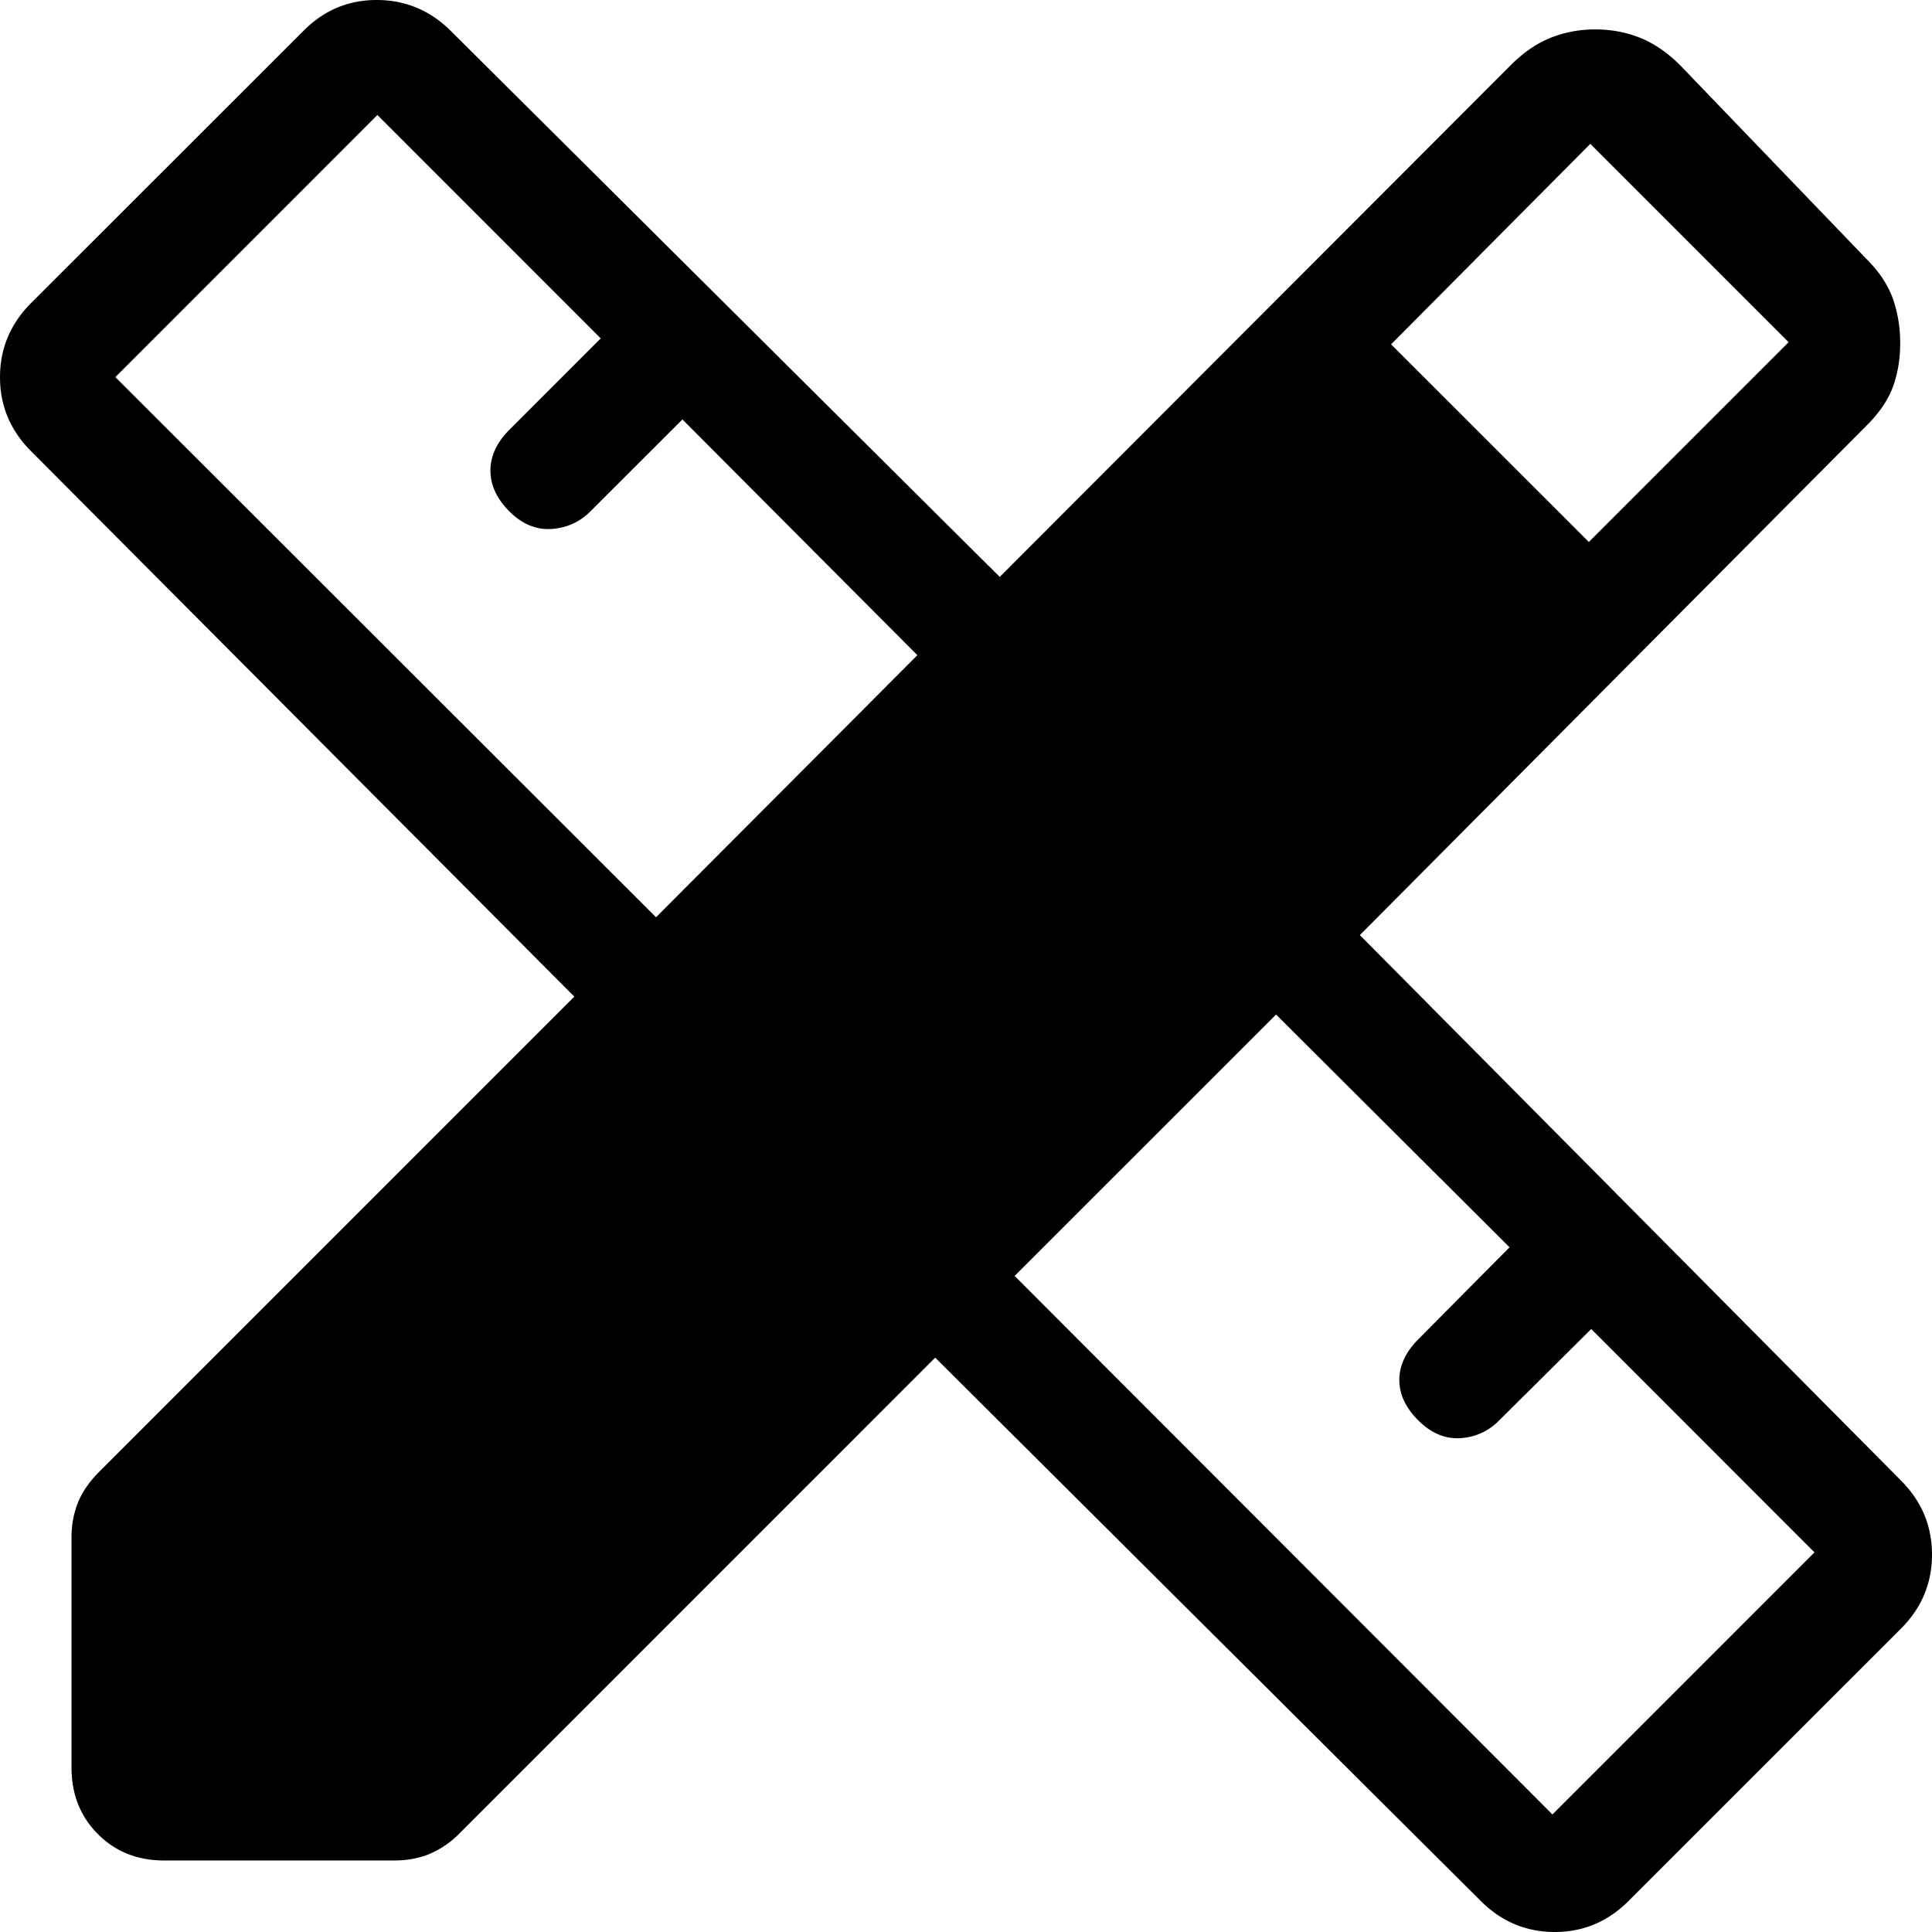 <svg width="48" height="48" fill="none" xmlns="http://www.w3.org/2000/svg"><g clip-path="url(#prefix__clip0_1395_22276)"><path d="M16.299 22.789l6.493-6.511-5.837-5.857-2.288 2.286c-.266.265-.588.41-.967.435-.379.024-.727-.12-1.043-.435-.315-.315-.472-.653-.472-1.016 0-.362.157-.7.472-1.014l2.268-2.27-5.549-5.55-6.51 6.512 13.433 13.42zM38.57 45.08l6.51-6.511-5.546-5.55-2.286 2.269a1.447 1.447 0 01-.978.443c-.375.02-.72-.129-1.035-.443-.314-.315-.47-.65-.469-1.007.002-.356.158-.692.47-1.006l2.268-2.286-5.8-5.783-6.496 6.494L38.57 45.08zM34.562 8.555l4.912 4.91 4.964-4.964-4.927-4.927-4.95 4.981zM4.077 46.223c-.66 0-1.208-.218-1.643-.654-.436-.436-.655-.984-.657-1.643V38.19c0-.305.053-.59.159-.856.106-.265.282-.521.529-.768l11.804-11.805L.77 11.208C.257 10.694 0 10.082 0 9.371c0-.71.257-1.324.77-1.84L7.54.766C8.052.25 8.664-.004 9.375 0c.71.004 1.323.264 1.837.78l13.626 13.553L37.538 1.615c.313-.313.643-.538.99-.677a2.964 2.964 0 011.108-.207c.392 0 .762.069 1.109.207.347.139.677.364.992.677l4.64 4.825c.314.313.532.643.654.99.12.346.18.716.179 1.108-.002.393-.063.751-.182 1.075-.12.324-.336.643-.648.955L33.785 23.232l13.447 13.554c.512.514.768 1.126.768 1.837 0 .71-.256 1.323-.768 1.837l-6.769 6.767c-.513.515-1.125.773-1.836.773-.71 0-1.323-.257-1.837-.77l-13.555-13.5-11.804 11.805a2.31 2.31 0 01-.767.529c-.265.106-.55.159-.856.159H4.077z" fill="#000"/></g><defs><clipPath id="prefix__clip0_1395_22276"><path fill="#fff" d="M0 0h48v48H0z"/></clipPath></defs></svg>